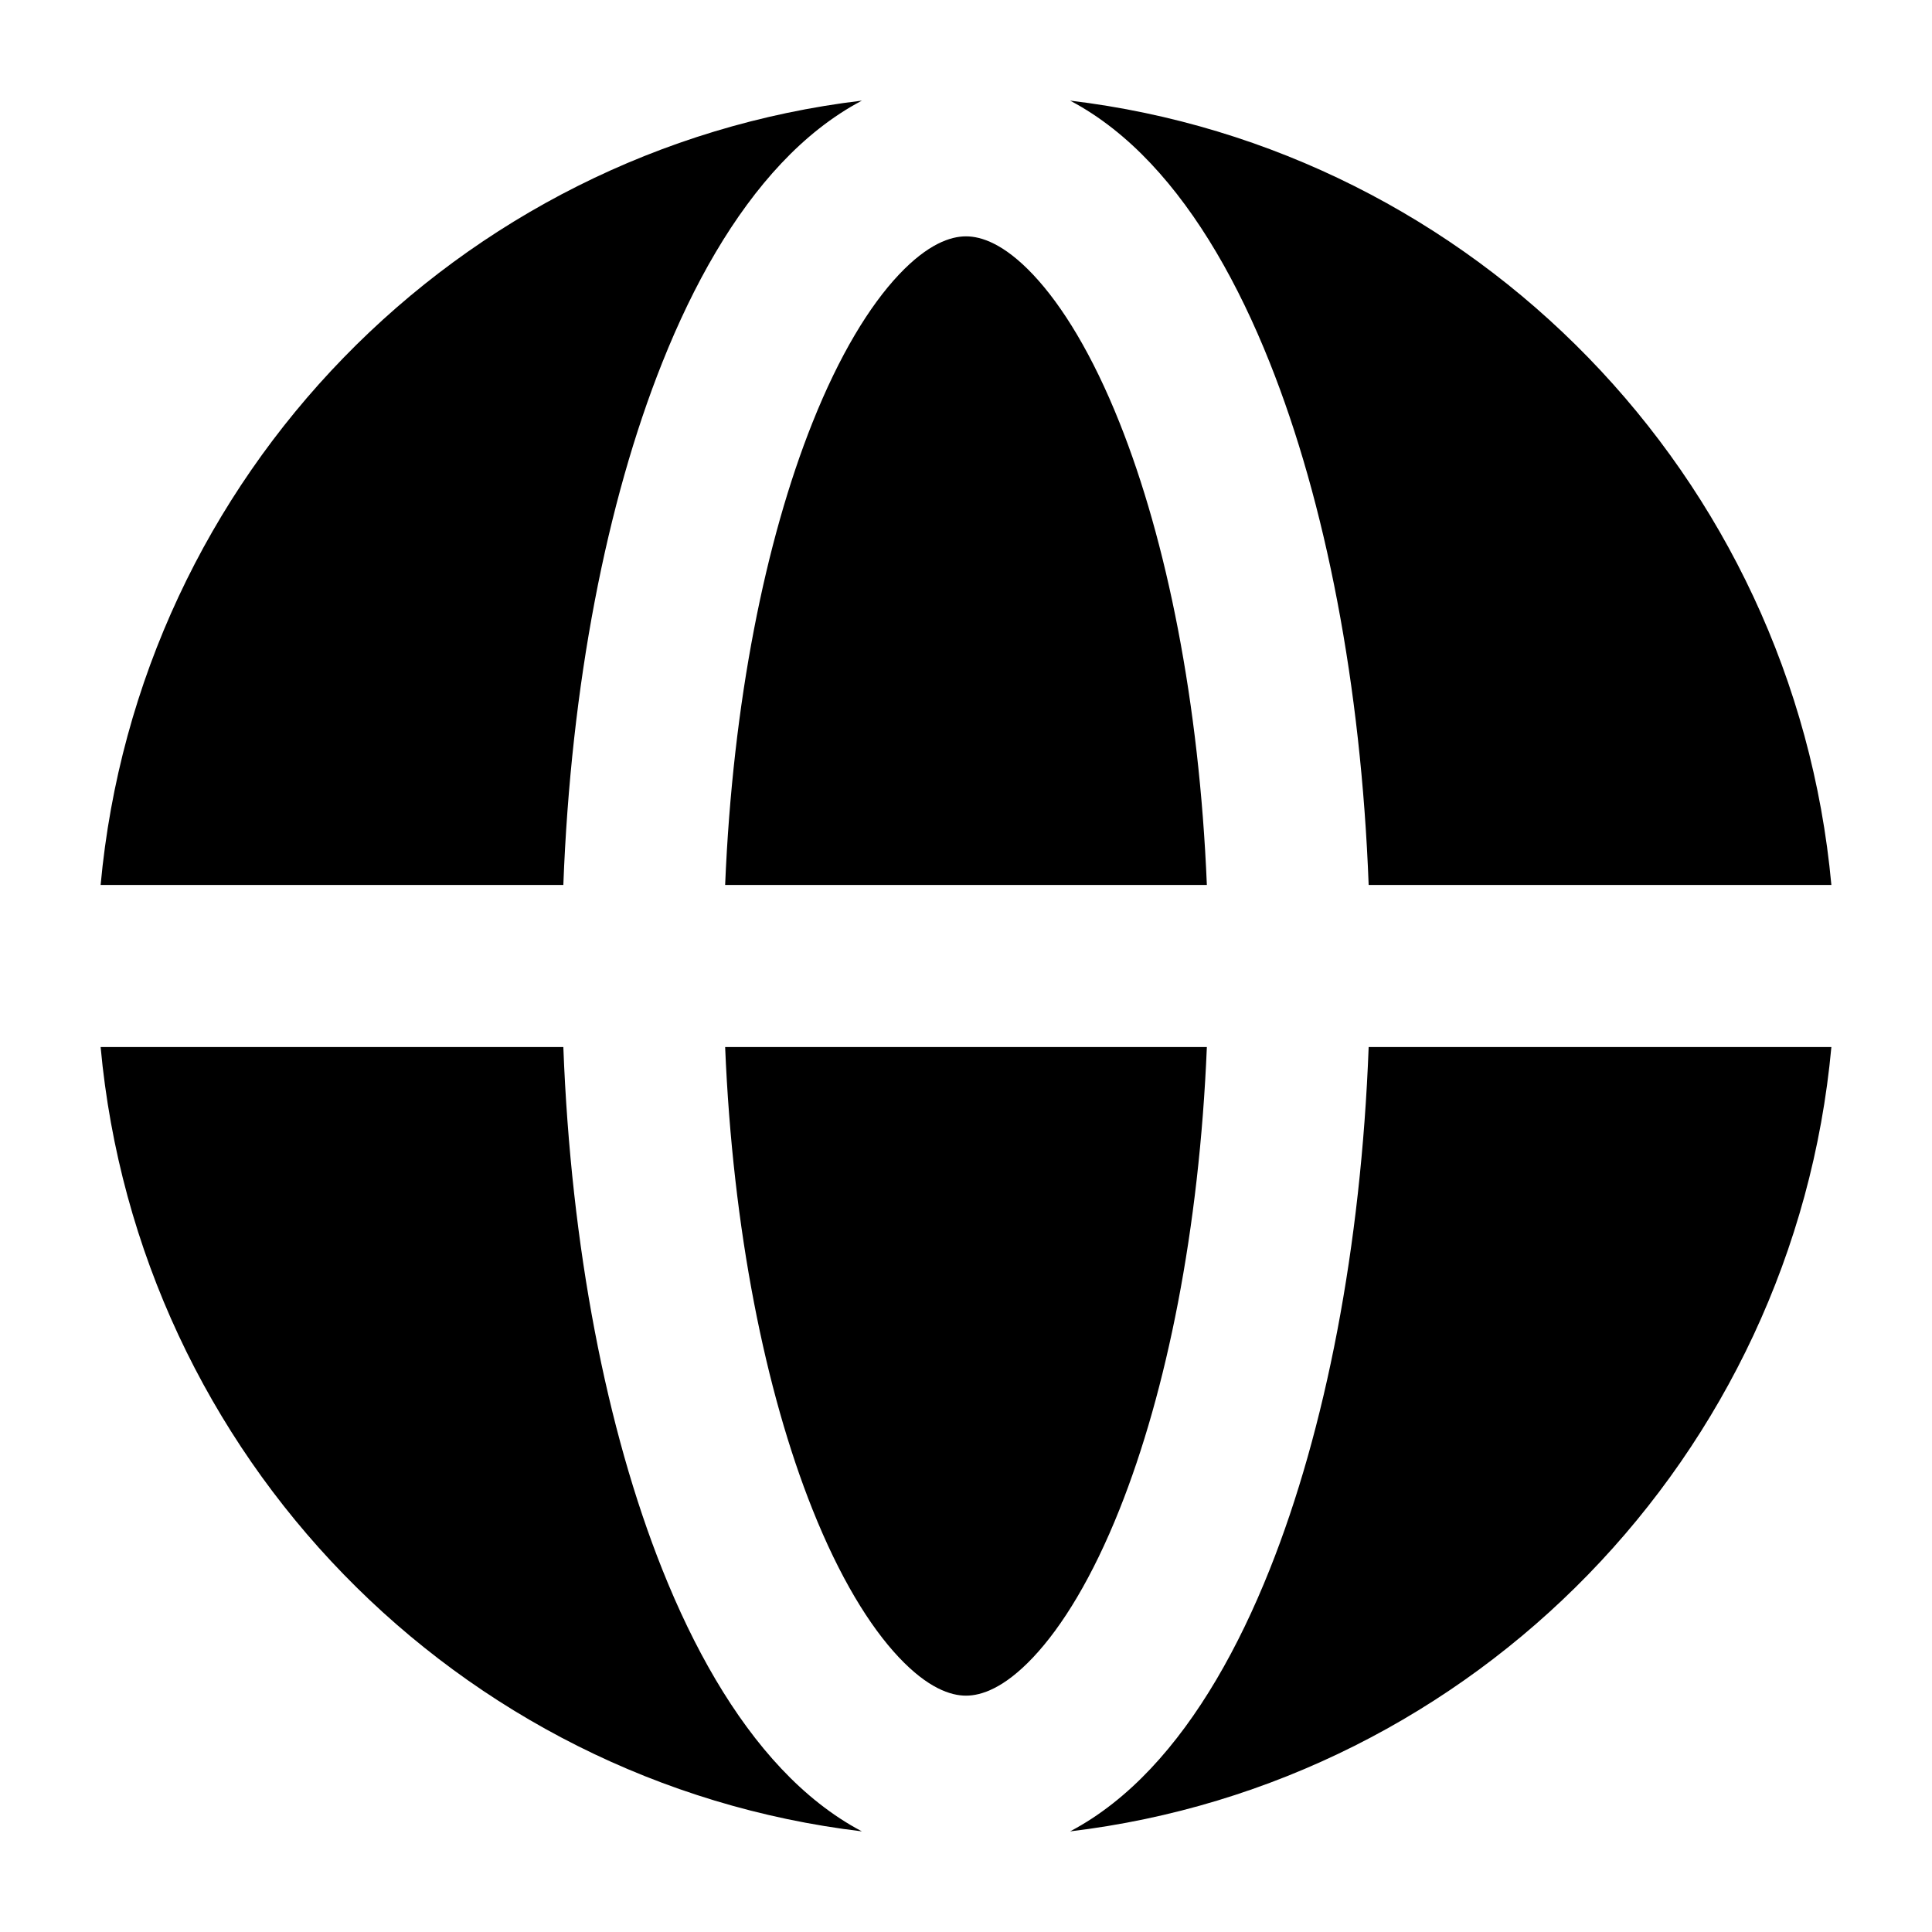 <svg width="24" height="24" viewBox="0 0 24 24" xmlns="http://www.w3.org/2000/svg">
    <path d="M9.008 10.993H14.992C14.898 8.72 14.492 6.716 13.908 5.252C13.573 4.411 13.198 3.798 12.834 3.412C12.472 3.028 12.19 2.936 12 2.936C11.81 2.936 11.528 3.028 11.166 3.412C10.802 3.798 10.427 4.411 10.092 5.252C9.508 6.716 9.102 8.72 9.008 10.993Z"/>
    <path d="M14.992 13.007C14.898 15.28 14.492 17.284 13.908 18.748C13.573 19.589 13.198 20.202 12.834 20.588C12.472 20.972 12.19 21.064 12 21.064C11.81 21.064 11.528 20.972 11.166 20.588C10.802 20.202 10.427 19.589 10.092 18.748C9.508 17.284 9.102 15.28 9.008 13.007H14.992Z"/>
    <path d="M17.002 13.007H22.75C22.283 18.086 18.318 22.149 13.293 22.75C13.666 22.554 14.001 22.282 14.293 21.972C14.89 21.339 15.382 20.477 15.773 19.496C16.466 17.759 16.908 15.492 17.002 13.007Z"/>
    <path d="M22.75 10.993H17.002C16.908 8.508 16.466 6.241 15.773 4.504C15.382 3.523 14.89 2.661 14.293 2.028C14.001 1.718 13.666 1.446 13.293 1.25C18.318 1.851 22.283 5.914 22.75 10.993Z"/>
    <path d="M6.998 10.993H1.25C1.717 5.914 5.682 1.851 10.707 1.25C10.334 1.446 9.999 1.718 9.707 2.028C9.11 2.661 8.618 3.523 8.227 4.504C7.534 6.241 7.092 8.508 6.998 10.993Z"/>
    <path d="M6.998 13.007H1.25C1.717 18.086 5.682 22.149 10.707 22.75C10.334 22.554 9.999 22.282 9.707 21.972C9.11 21.339 8.618 20.477 8.227 19.496C7.534 17.759 7.092 15.492 6.998 13.007Z"/>
</svg>

